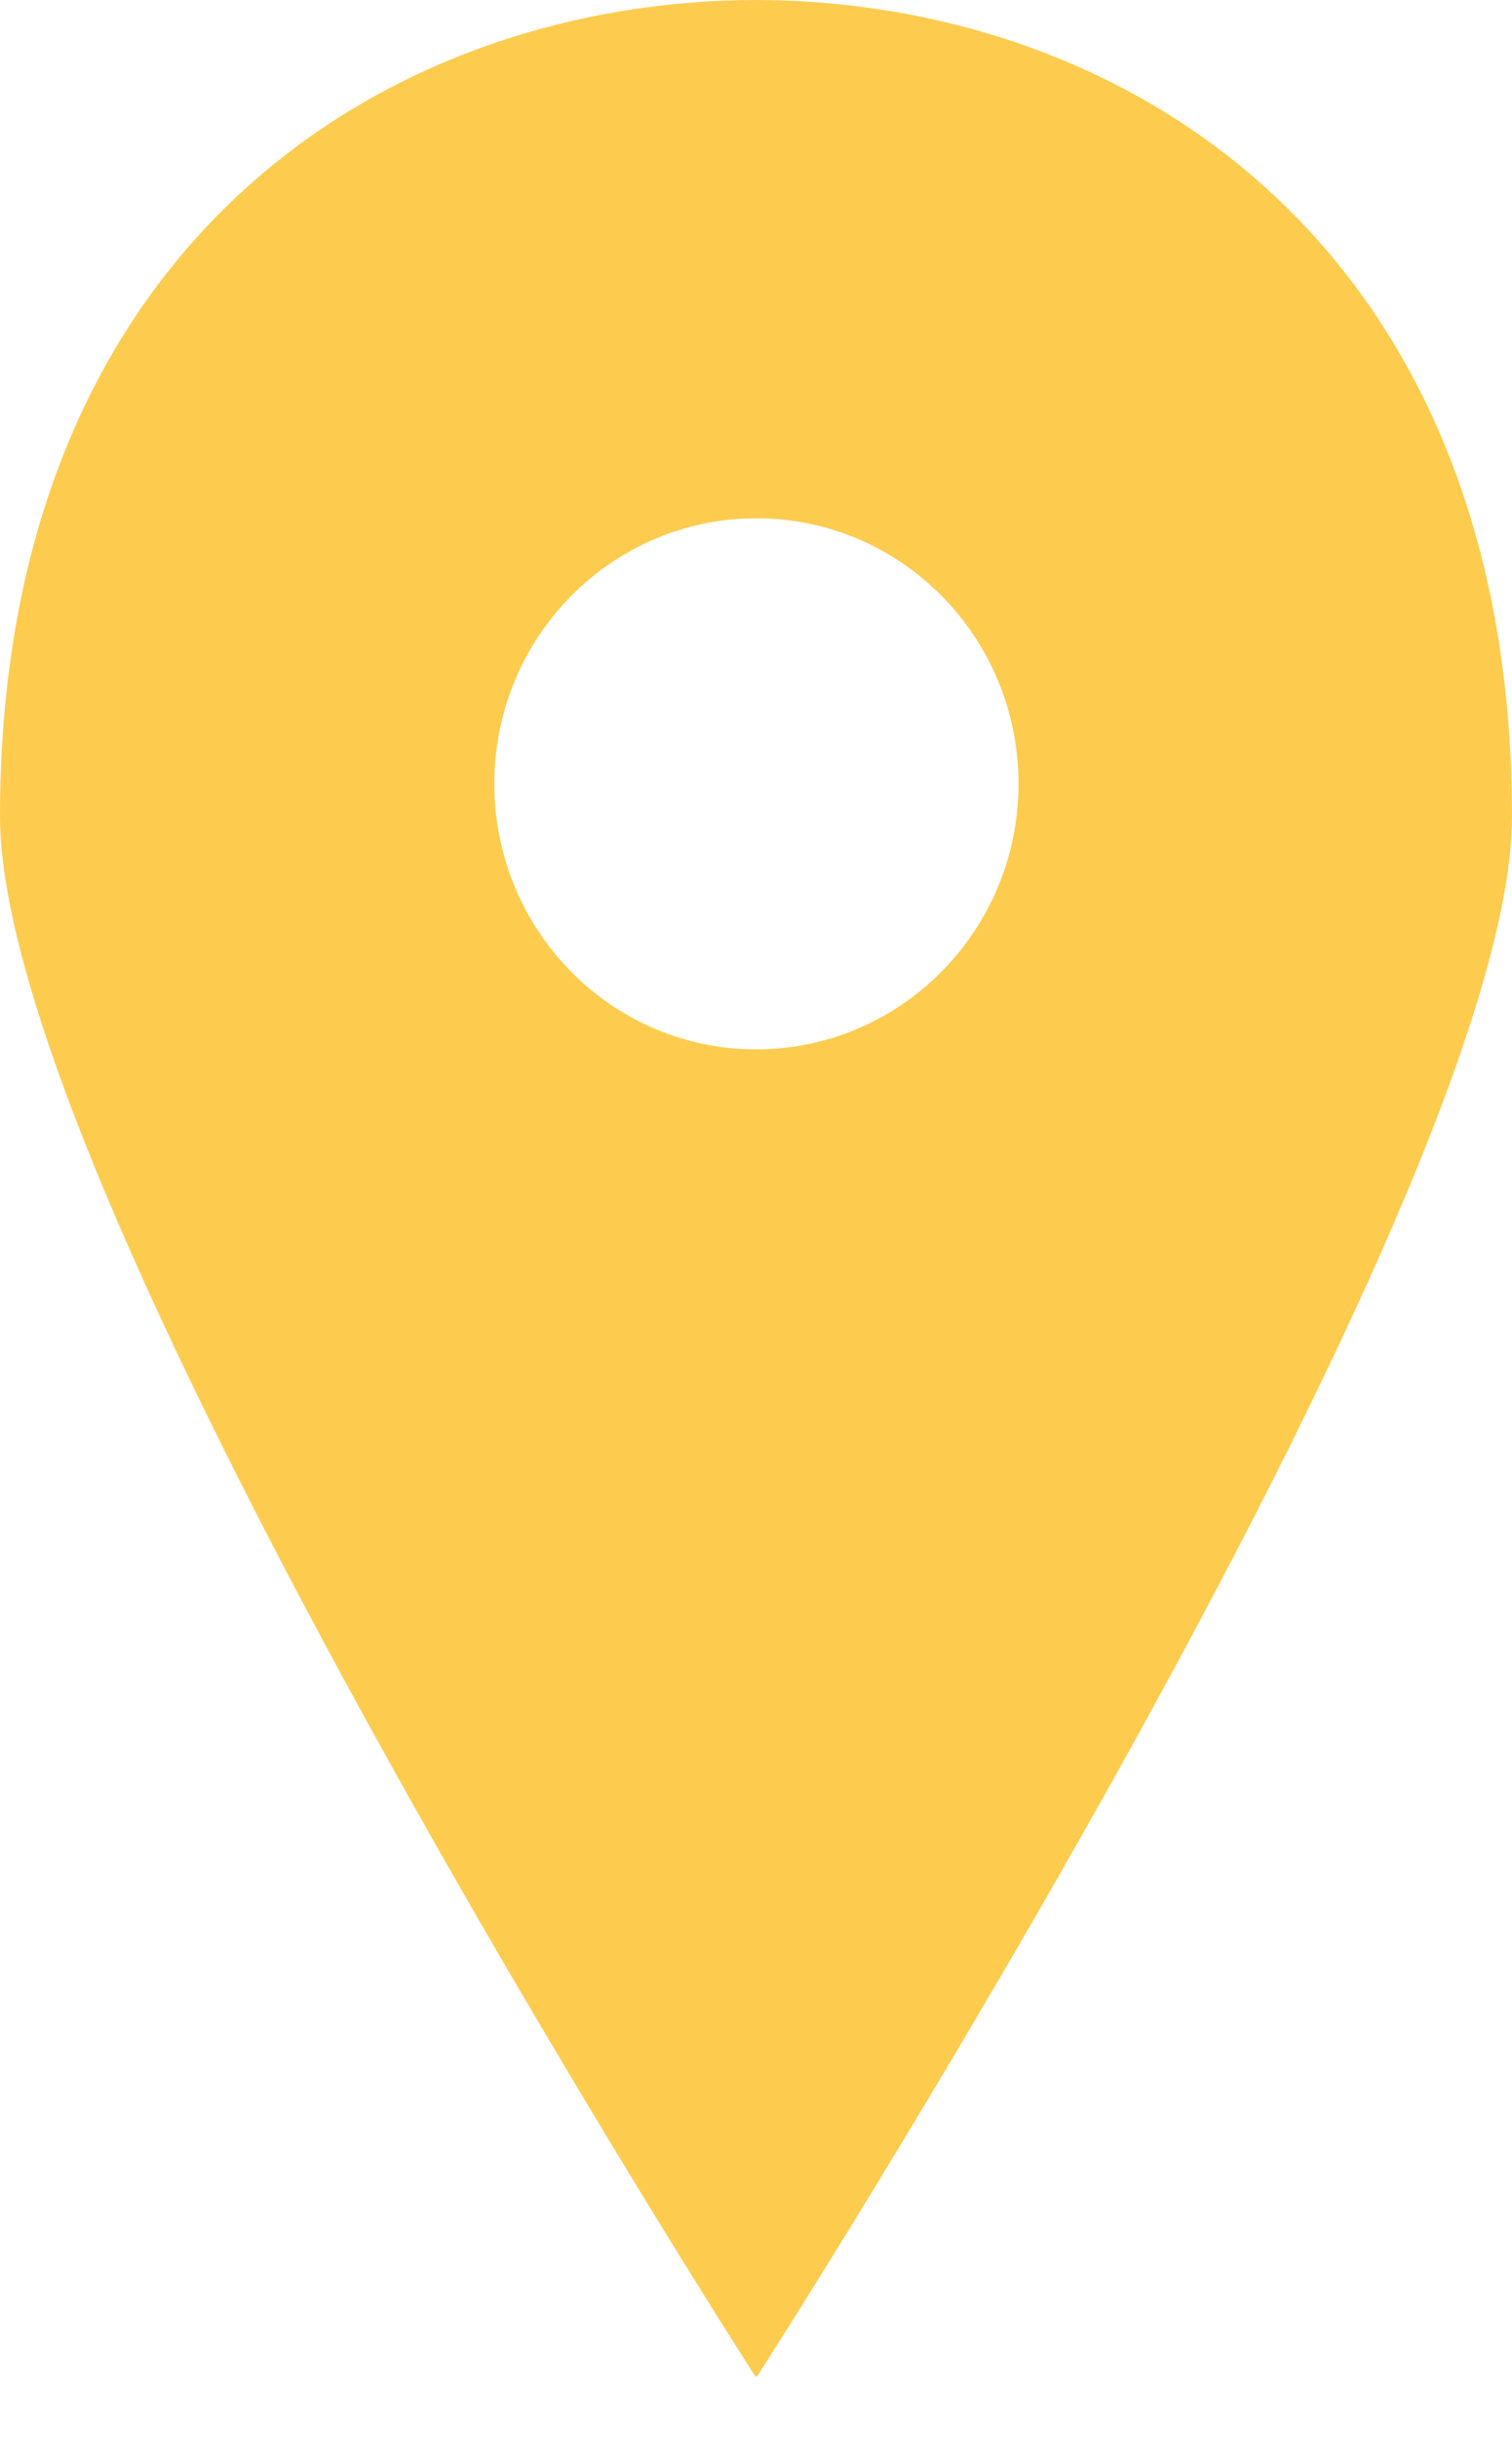 <svg width="18" height="29" viewBox="0 0 18 29" fill="none" xmlns="http://www.w3.org/2000/svg">
<path d="M9 28.27C9 28.275 9.01 28.286 9.01 28.286C9.01 28.286 18 14.307 18 9.713C18 2.952 13.444 0.01 9 0C4.556 0.01 0 2.952 0 9.713C0 14.307 8.995 28.286 8.995 28.286L9 28.27ZM5.885 9.328C5.885 7.582 7.281 6.168 9.005 6.168C10.729 6.168 12.125 7.582 12.125 9.328C12.125 11.074 10.724 12.488 9 12.488C7.281 12.488 5.885 11.074 5.885 9.328Z" fill="#FDCC4F"/>
</svg>
